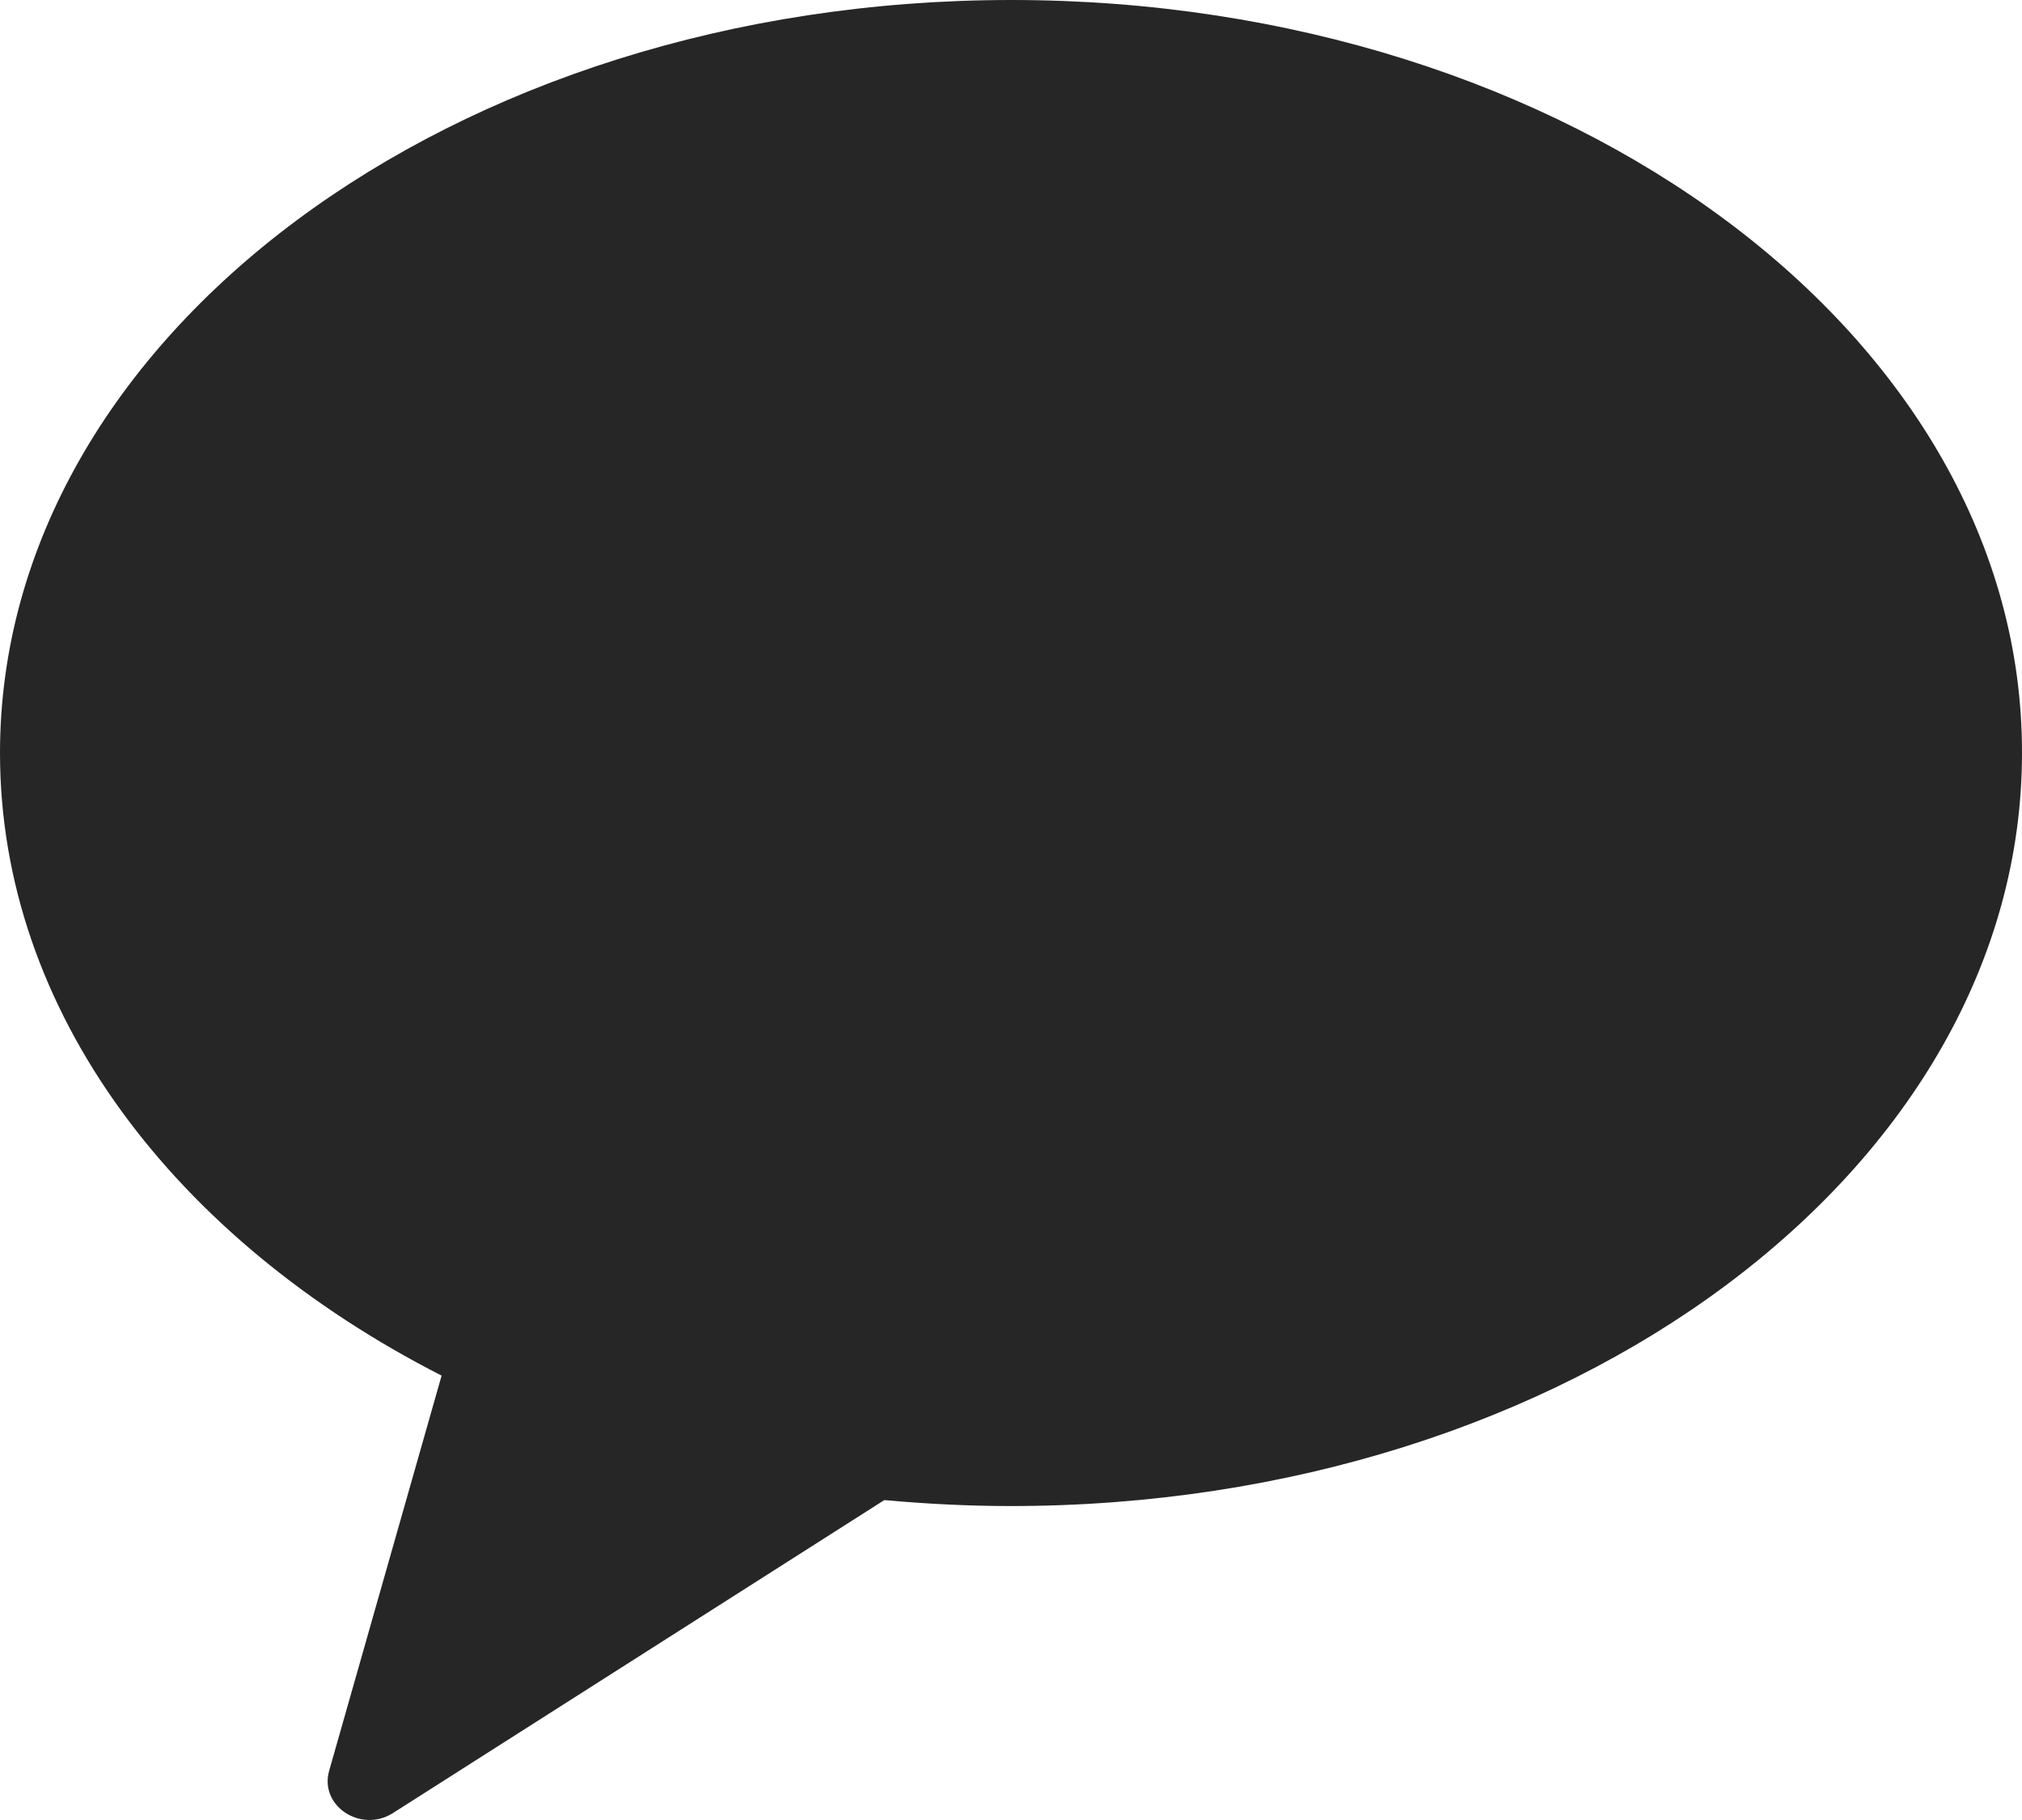 <svg width="20" height="18" viewBox="0 0 20 18" fill="none" xmlns="http://www.w3.org/2000/svg">
<path fill-rule="evenodd" clip-rule="evenodd" d="M10.003 0C4.479 0 0 3.337 0 7.447C0 10.006 1.734 12.261 4.368 13.605L3.256 17.512C3.156 17.859 3.568 18.131 3.884 17.933L8.747 14.836C9.158 14.873 9.575 14.895 9.997 14.895C15.521 14.895 20 11.558 20 7.447C20.006 3.337 15.527 0 10.003 0Z" fill="black" fill-opacity="0.85"/>
</svg>
